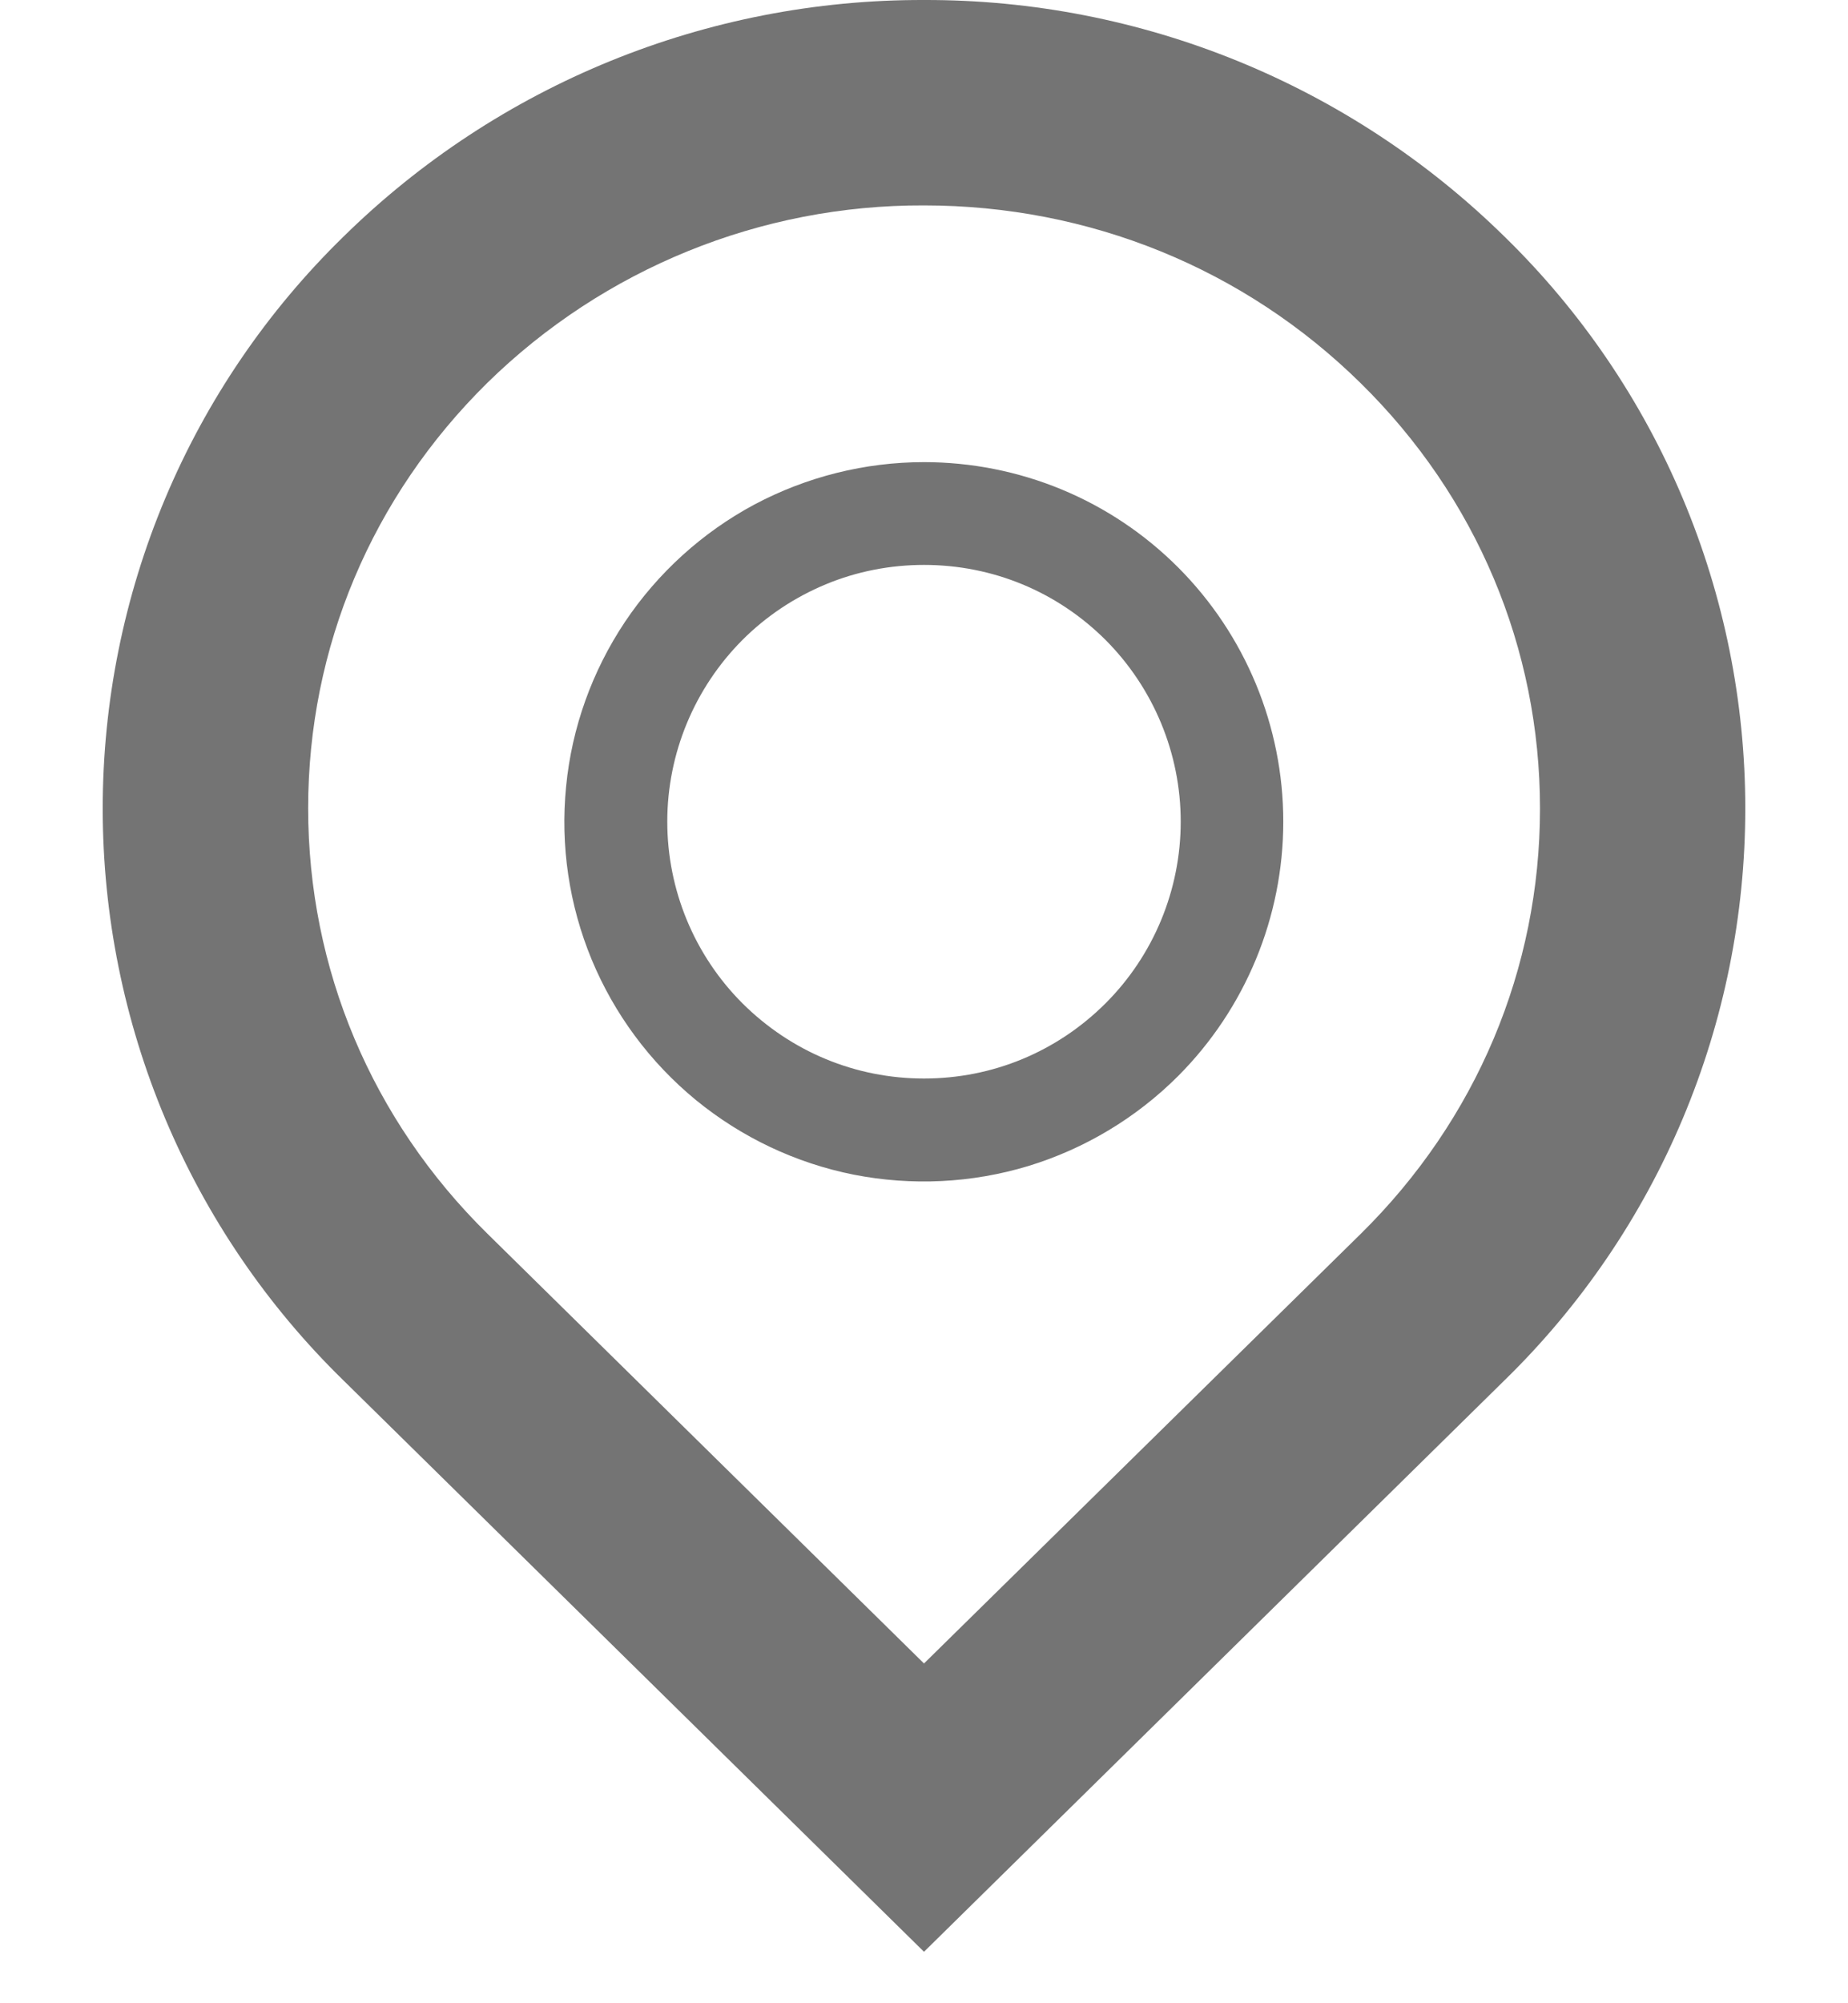 <svg width="12" height="13" viewBox="0 0 12 13" fill="none" xmlns="http://www.w3.org/2000/svg">
<path d="M6 1.333C7.073 1.333 8.08 1.743 8.836 2.487C9.587 3.225 10 4.206 10 5.247C10 6.287 9.587 7.267 8.837 8.006L6 10.795L3.164 8.005C2.414 7.267 2.001 6.287 2.001 5.245C2.001 4.203 2.414 3.224 3.164 2.485C3.921 1.743 4.94 1.329 6 1.333ZM6 2.10972e-05C4.59 -0.004 3.235 0.548 2.229 1.537C1.734 2.02 1.341 2.597 1.073 3.234C0.805 3.871 0.667 4.556 0.667 5.247C0.667 5.938 0.805 6.623 1.073 7.26C1.341 7.897 1.734 8.474 2.229 8.957L6 12.666L9.771 8.956C10.266 8.473 10.659 7.896 10.927 7.259C11.195 6.622 11.333 5.938 11.333 5.246C11.333 4.555 11.195 3.871 10.927 3.234C10.659 2.597 10.266 2.02 9.771 1.537C8.765 0.548 7.41 -0.004 6 2.10972e-05ZM6 3.666C6.445 3.666 6.864 3.839 7.179 4.153C7.491 4.466 7.667 4.89 7.667 5.332C7.667 5.775 7.491 6.199 7.179 6.511C6.863 6.826 6.445 6.999 6 6.999C5.555 6.999 5.137 6.825 4.821 6.511C4.509 6.199 4.333 5.775 4.333 5.332C4.333 4.89 4.509 4.466 4.821 4.153C4.976 3.998 5.16 3.876 5.362 3.792C5.564 3.708 5.781 3.666 6 3.666ZM6 2.999C5.616 2.999 5.238 3.094 4.899 3.274C4.561 3.455 4.272 3.717 4.058 4.036C3.845 4.355 3.713 4.722 3.676 5.104C3.638 5.486 3.695 5.872 3.842 6.227C3.989 6.581 4.221 6.894 4.518 7.138C4.815 7.381 5.167 7.548 5.544 7.623C5.921 7.697 6.31 7.678 6.677 7.567C7.044 7.455 7.379 7.254 7.65 6.983C8.087 6.545 8.333 5.951 8.333 5.332C8.333 4.713 8.087 4.12 7.65 3.682C7.433 3.465 7.176 3.293 6.893 3.176C6.61 3.059 6.306 2.999 6 2.999Z" fill="#747474"/>
</svg>
